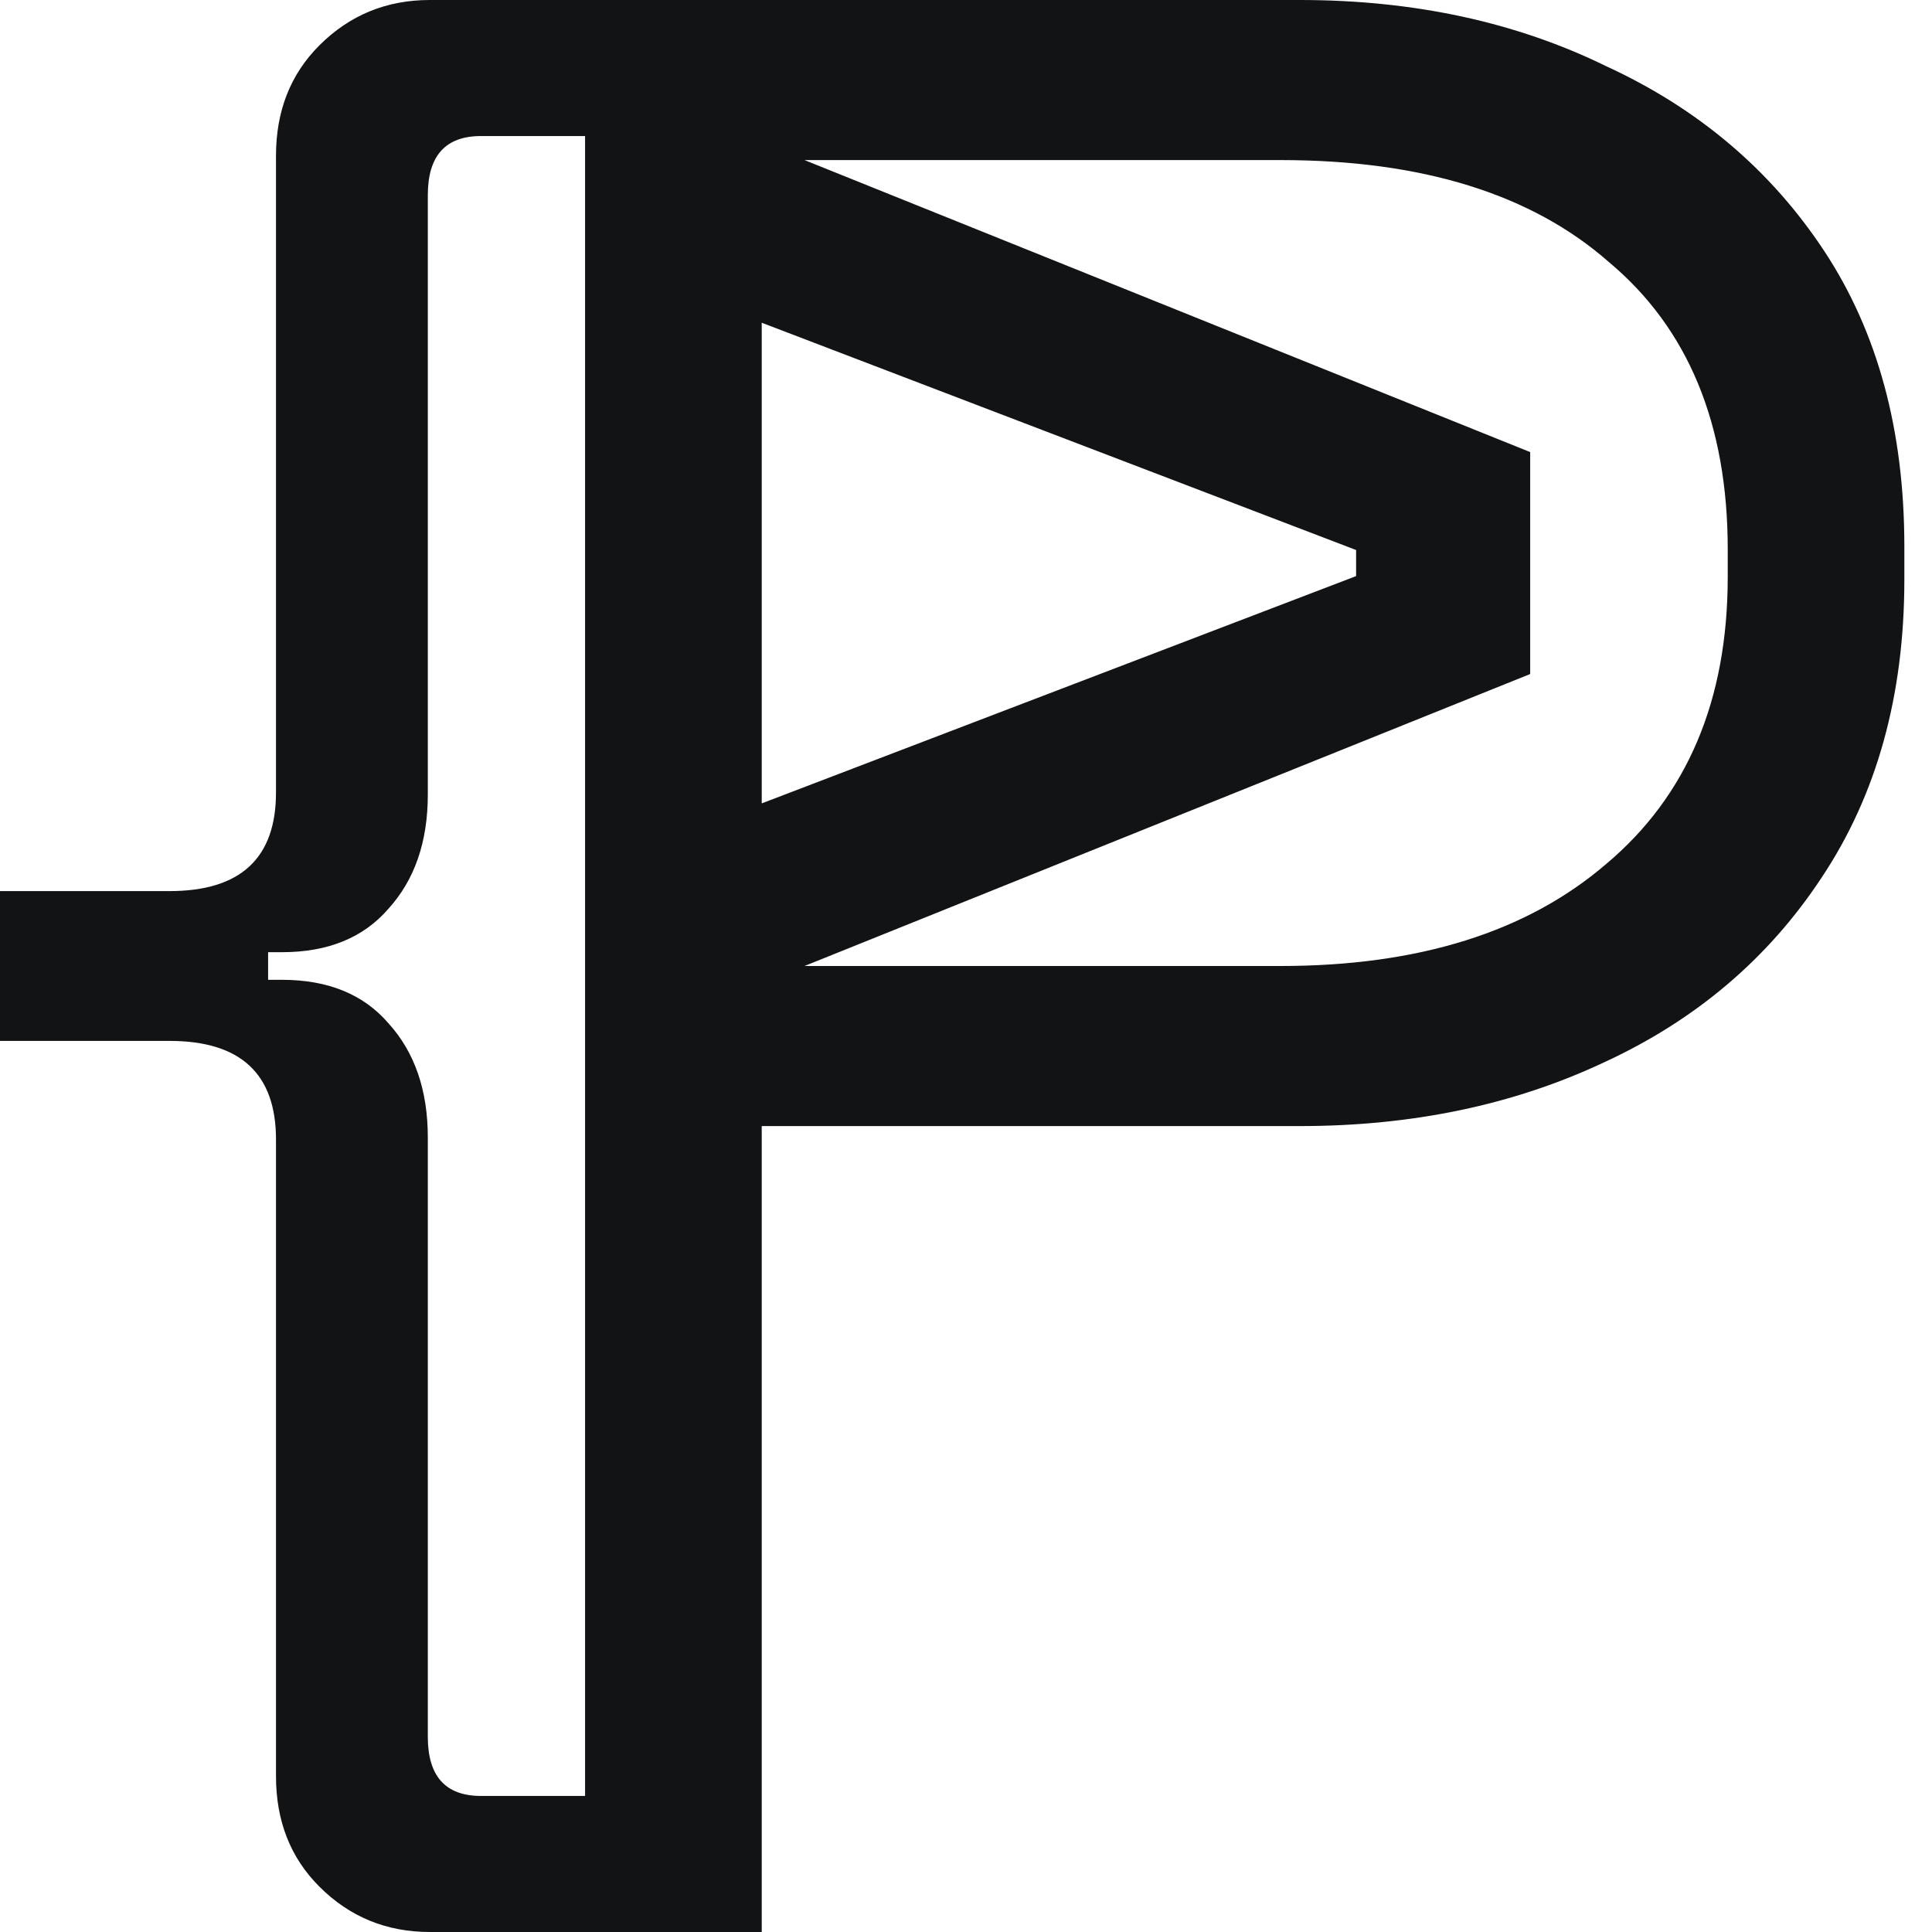 <svg width="48" height="48" viewBox="0 0 48 48" fill="none" xmlns="http://www.w3.org/2000/svg">
<path d="M15.313 25.881V21.341L33.692 14.313V13.665L15.313 6.637V2.096L38.017 11.232V16.746L15.313 25.881ZM10.678 48C9.6 48 8.686 47.624 7.935 46.873C7.216 46.155 6.857 45.241 6.857 44.13V28.31C6.857 26.678 5.976 25.861 4.212 25.861H0V22.139H4.212C5.976 22.139 6.857 21.322 6.857 19.69V3.869C6.857 2.759 7.216 1.845 7.935 1.127C8.686 0.376 9.6 0 10.678 0H18.318V3.38H11.951C11.069 3.38 10.629 3.869 10.629 4.849V19.739C10.629 20.914 10.302 21.861 9.649 22.579C9.029 23.298 8.147 23.657 7.004 23.657H6.661V24.343H7.004C8.147 24.343 9.029 24.702 9.649 25.421C10.302 26.139 10.629 27.086 10.629 28.261V43.151C10.629 44.13 11.069 44.62 11.951 44.62H18.318V48H10.678ZM14.536 48V0H32.296C35.131 0 37.668 0.549 39.908 1.646C42.193 2.697 43.999 4.229 45.325 6.24C46.651 8.252 47.313 10.697 47.313 13.577V14.4C47.313 17.28 46.628 19.749 45.256 21.806C43.931 23.817 42.125 25.349 39.839 26.4C37.599 27.452 35.085 27.977 32.296 27.977H18.925V48H14.536ZM18.925 24H31.816C35.245 24 37.942 23.154 39.908 21.463C41.919 19.772 42.925 17.395 42.925 14.332V13.646C42.925 10.537 41.942 8.16 39.976 6.514C38.056 4.823 35.336 3.977 31.816 3.977H18.925V24Z" fill="#121315"/>
</svg>
